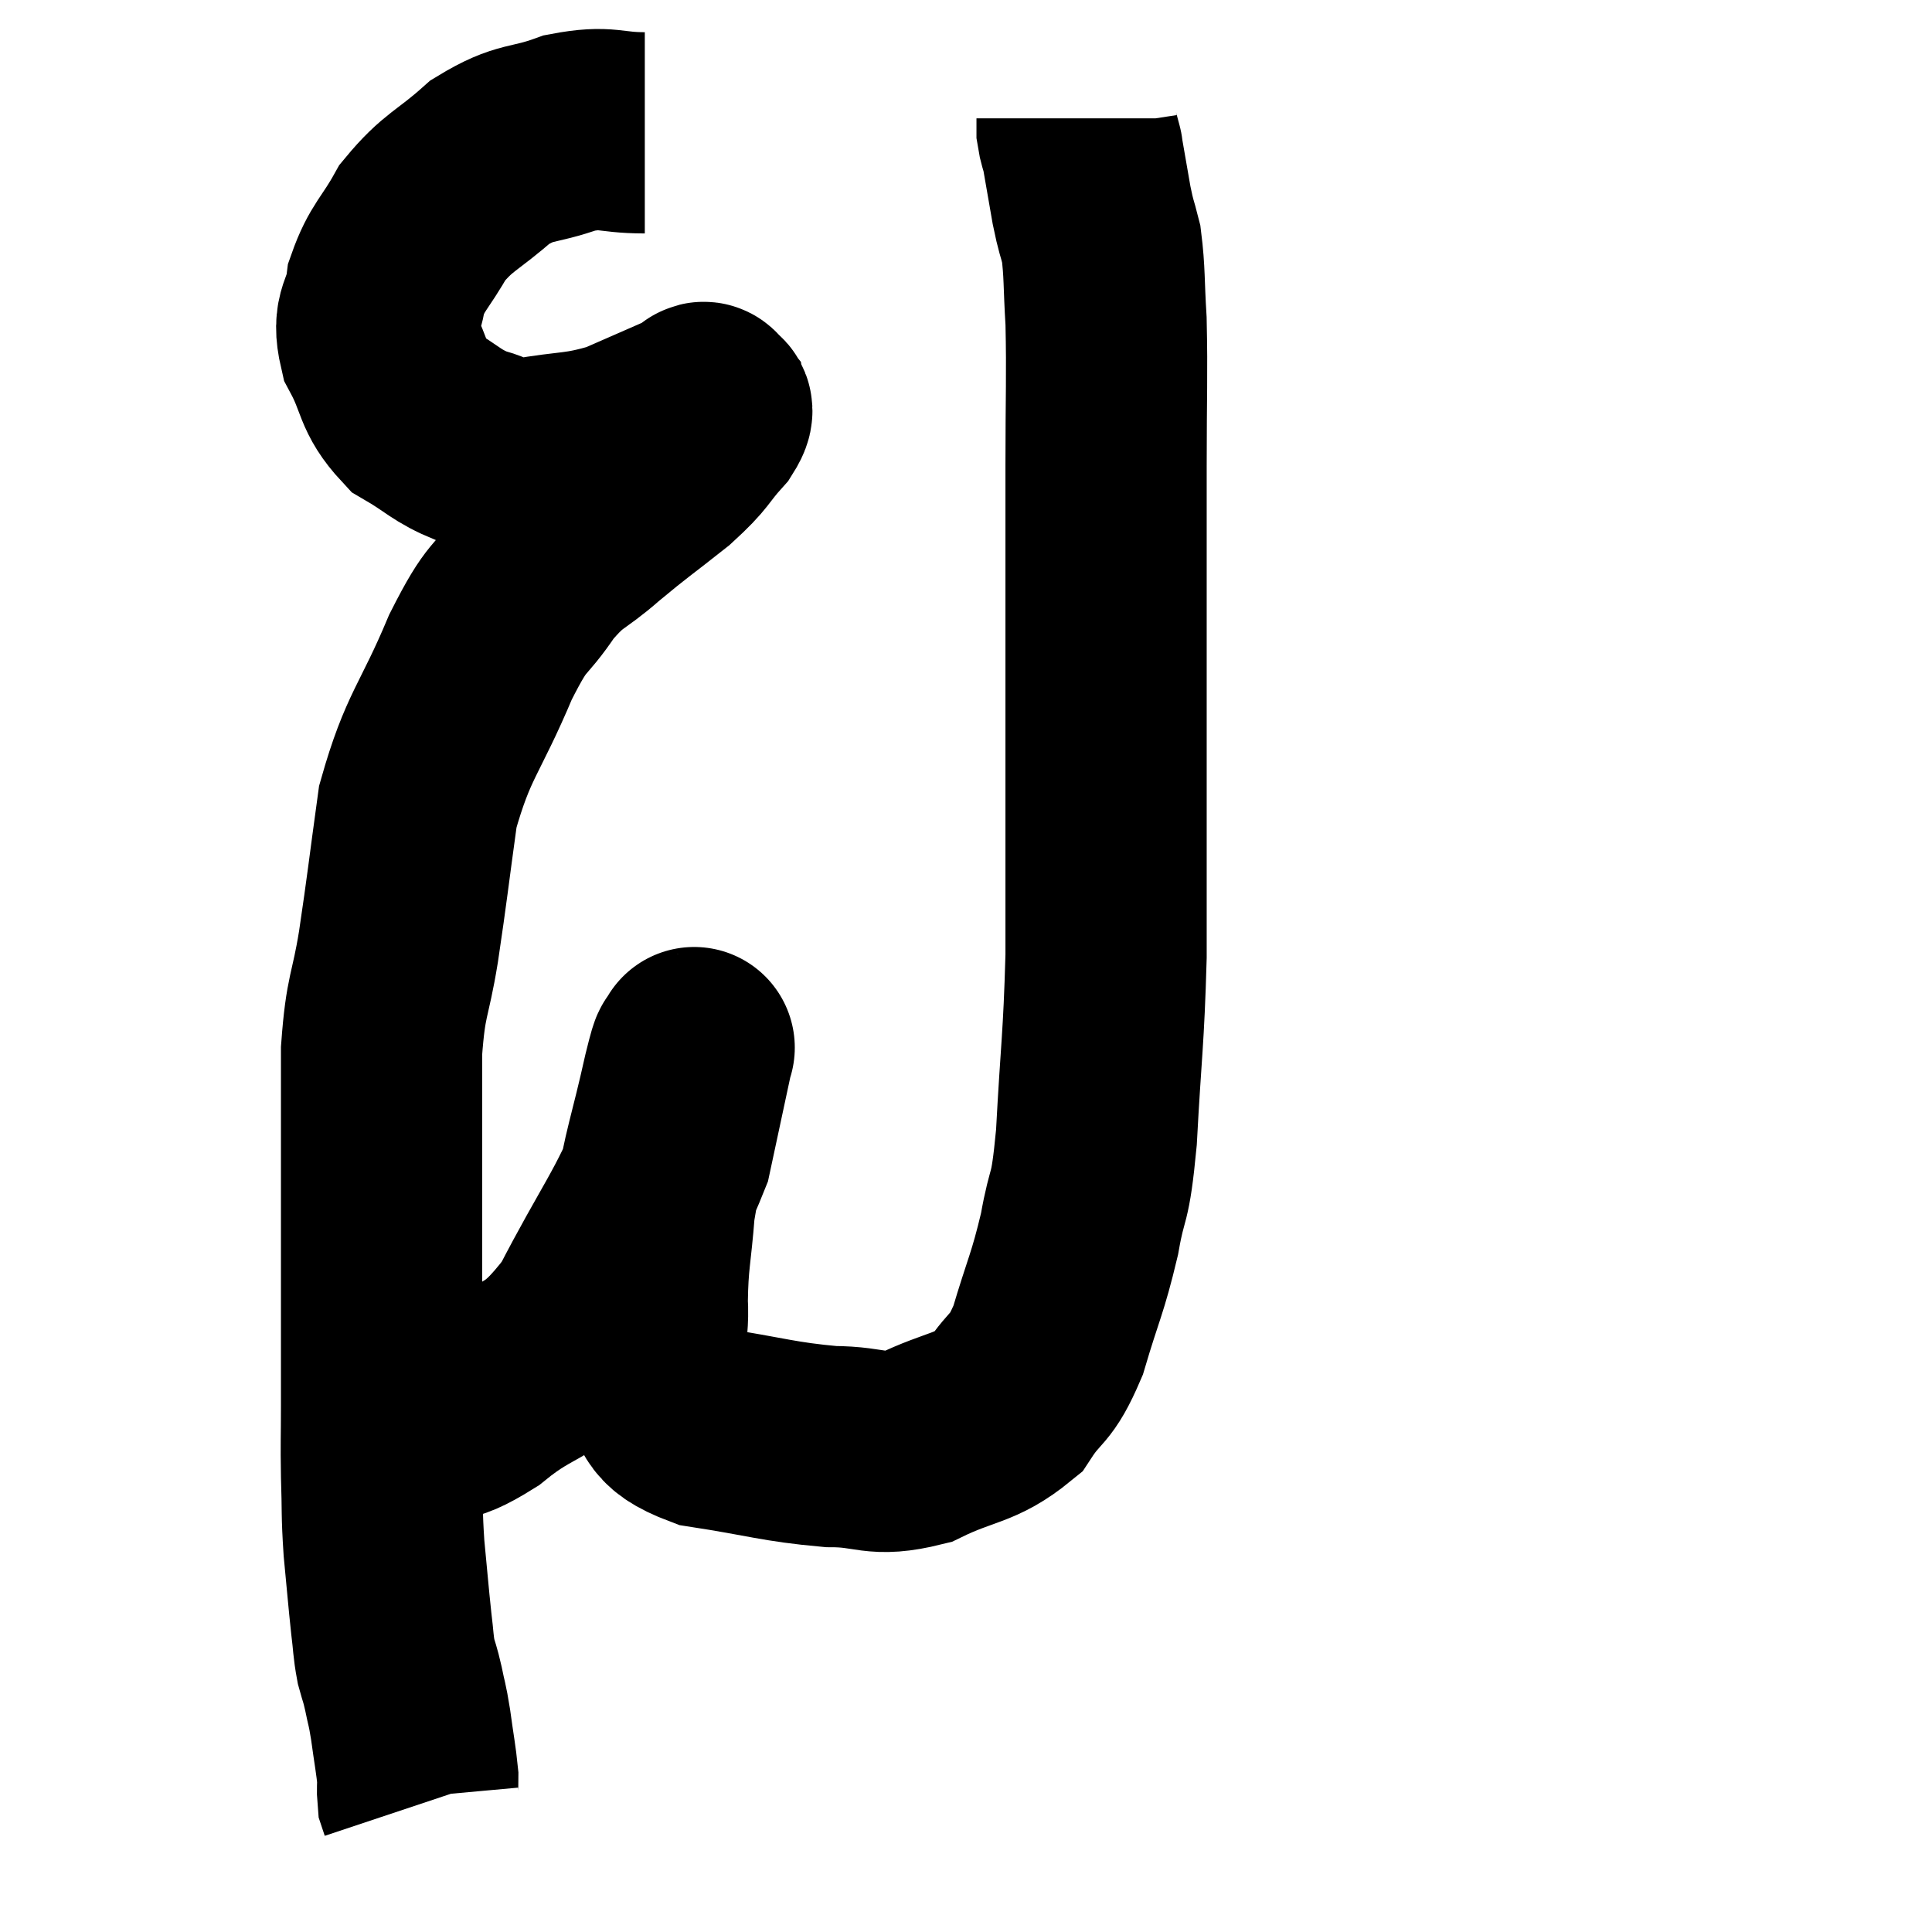 <svg width="48" height="48" viewBox="0 0 48 48" xmlns="http://www.w3.org/2000/svg"><path d="M 16.02 3.3 C 15.09 3.3, 15.12 3.12, 14.16 3.3 C 13.17 3.66, 13.095 3.465, 12.18 4.02 C 11.34 4.77, 11.145 4.74, 10.5 5.52 C 10.05 6.33, 9.87 6.375, 9.6 7.14 C 9.51 7.86, 9.24 7.8, 9.42 8.58 C 9.87 9.42, 9.735 9.63, 10.32 10.26 C 11.04 10.68, 11.07 10.815, 11.76 11.1 C 12.42 11.25, 12.165 11.43, 13.08 11.4 C 14.25 11.19, 14.355 11.295, 15.42 10.98 C 16.38 10.56, 16.86 10.35, 17.34 10.14 C 17.34 10.14, 17.34 10.14, 17.34 10.14 C 17.34 10.14, 17.295 10.17, 17.34 10.14 C 17.43 10.08, 17.46 9.945, 17.52 10.02 C 17.55 10.23, 17.835 10.035, 17.58 10.44 C 17.04 11.04, 17.205 10.995, 16.5 11.64 C 15.63 12.33, 15.57 12.345, 14.76 13.02 C 14.01 13.68, 13.965 13.515, 13.26 14.34 C 12.6 15.33, 12.66 14.895, 11.94 16.32 C 11.16 18.18, 10.89 18.24, 10.38 20.04 C 10.14 21.78, 10.125 22.005, 9.9 23.52 C 9.69 24.81, 9.585 24.675, 9.48 26.1 C 9.48 27.66, 9.48 27.63, 9.48 29.22 C 9.48 30.84, 9.48 31.035, 9.48 32.46 C 9.48 33.69, 9.48 33.87, 9.48 34.92 C 9.48 35.79, 9.465 35.775, 9.48 36.66 C 9.51 37.56, 9.48 37.545, 9.54 38.46 C 9.63 39.39, 9.645 39.615, 9.72 40.32 C 9.78 40.8, 9.765 40.875, 9.84 41.28 C 9.93 41.61, 9.93 41.55, 10.02 41.94 C 10.11 42.39, 10.11 42.285, 10.2 42.84 C 10.29 43.5, 10.335 43.71, 10.38 44.16 C 10.38 44.4, 10.365 44.475, 10.38 44.64 C 10.41 44.73, 10.425 44.775, 10.44 44.82 L 10.44 44.82" fill="none" stroke="black" stroke-width="5"></path><path d="M 9.06 35.46 C 9.66 35.43, 9.54 35.55, 10.26 35.4 C 11.1 35.13, 10.86 35.535, 11.94 34.86 C 13.26 33.78, 13.395 34.26, 14.58 32.7 C 15.63 30.66, 16.02 30.27, 16.68 28.62 C 16.95 27.36, 17.085 26.73, 17.22 26.1 C 17.22 26.1, 17.22 26.1, 17.22 26.1 C 17.22 26.1, 17.28 25.935, 17.22 26.1 C 17.1 26.43, 17.22 25.785, 16.98 26.76 C 16.62 28.38, 16.485 28.605, 16.26 30 C 16.17 31.17, 16.095 31.275, 16.08 32.34 C 16.14 33.3, 15.84 33.48, 16.2 34.26 C 16.86 34.86, 16.41 35.04, 17.52 35.46 C 19.08 35.7, 19.32 35.82, 20.64 35.94 C 21.72 35.94, 21.705 36.21, 22.8 35.94 C 23.91 35.4, 24.21 35.52, 25.02 34.86 C 25.53 34.08, 25.59 34.35, 26.04 33.3 C 26.43 31.98, 26.52 31.92, 26.82 30.66 C 27.03 29.46, 27.075 29.985, 27.24 28.26 C 27.36 26.01, 27.42 25.875, 27.48 23.76 C 27.48 21.78, 27.48 21.9, 27.48 19.8 C 27.48 17.58, 27.48 17.415, 27.48 15.36 C 27.48 13.47, 27.48 13.425, 27.48 11.58 C 27.48 9.78, 27.51 9.36, 27.48 7.98 C 27.42 7.02, 27.45 6.78, 27.36 6.06 C 27.24 5.58, 27.24 5.685, 27.12 5.1 C 27 4.41, 26.94 4.065, 26.88 3.72 C 26.88 3.72, 26.91 3.84, 26.88 3.72 C 26.82 3.48, 26.79 3.435, 26.76 3.24 L 26.76 2.94" fill="none" stroke="black" stroke-width="5"></path></svg>